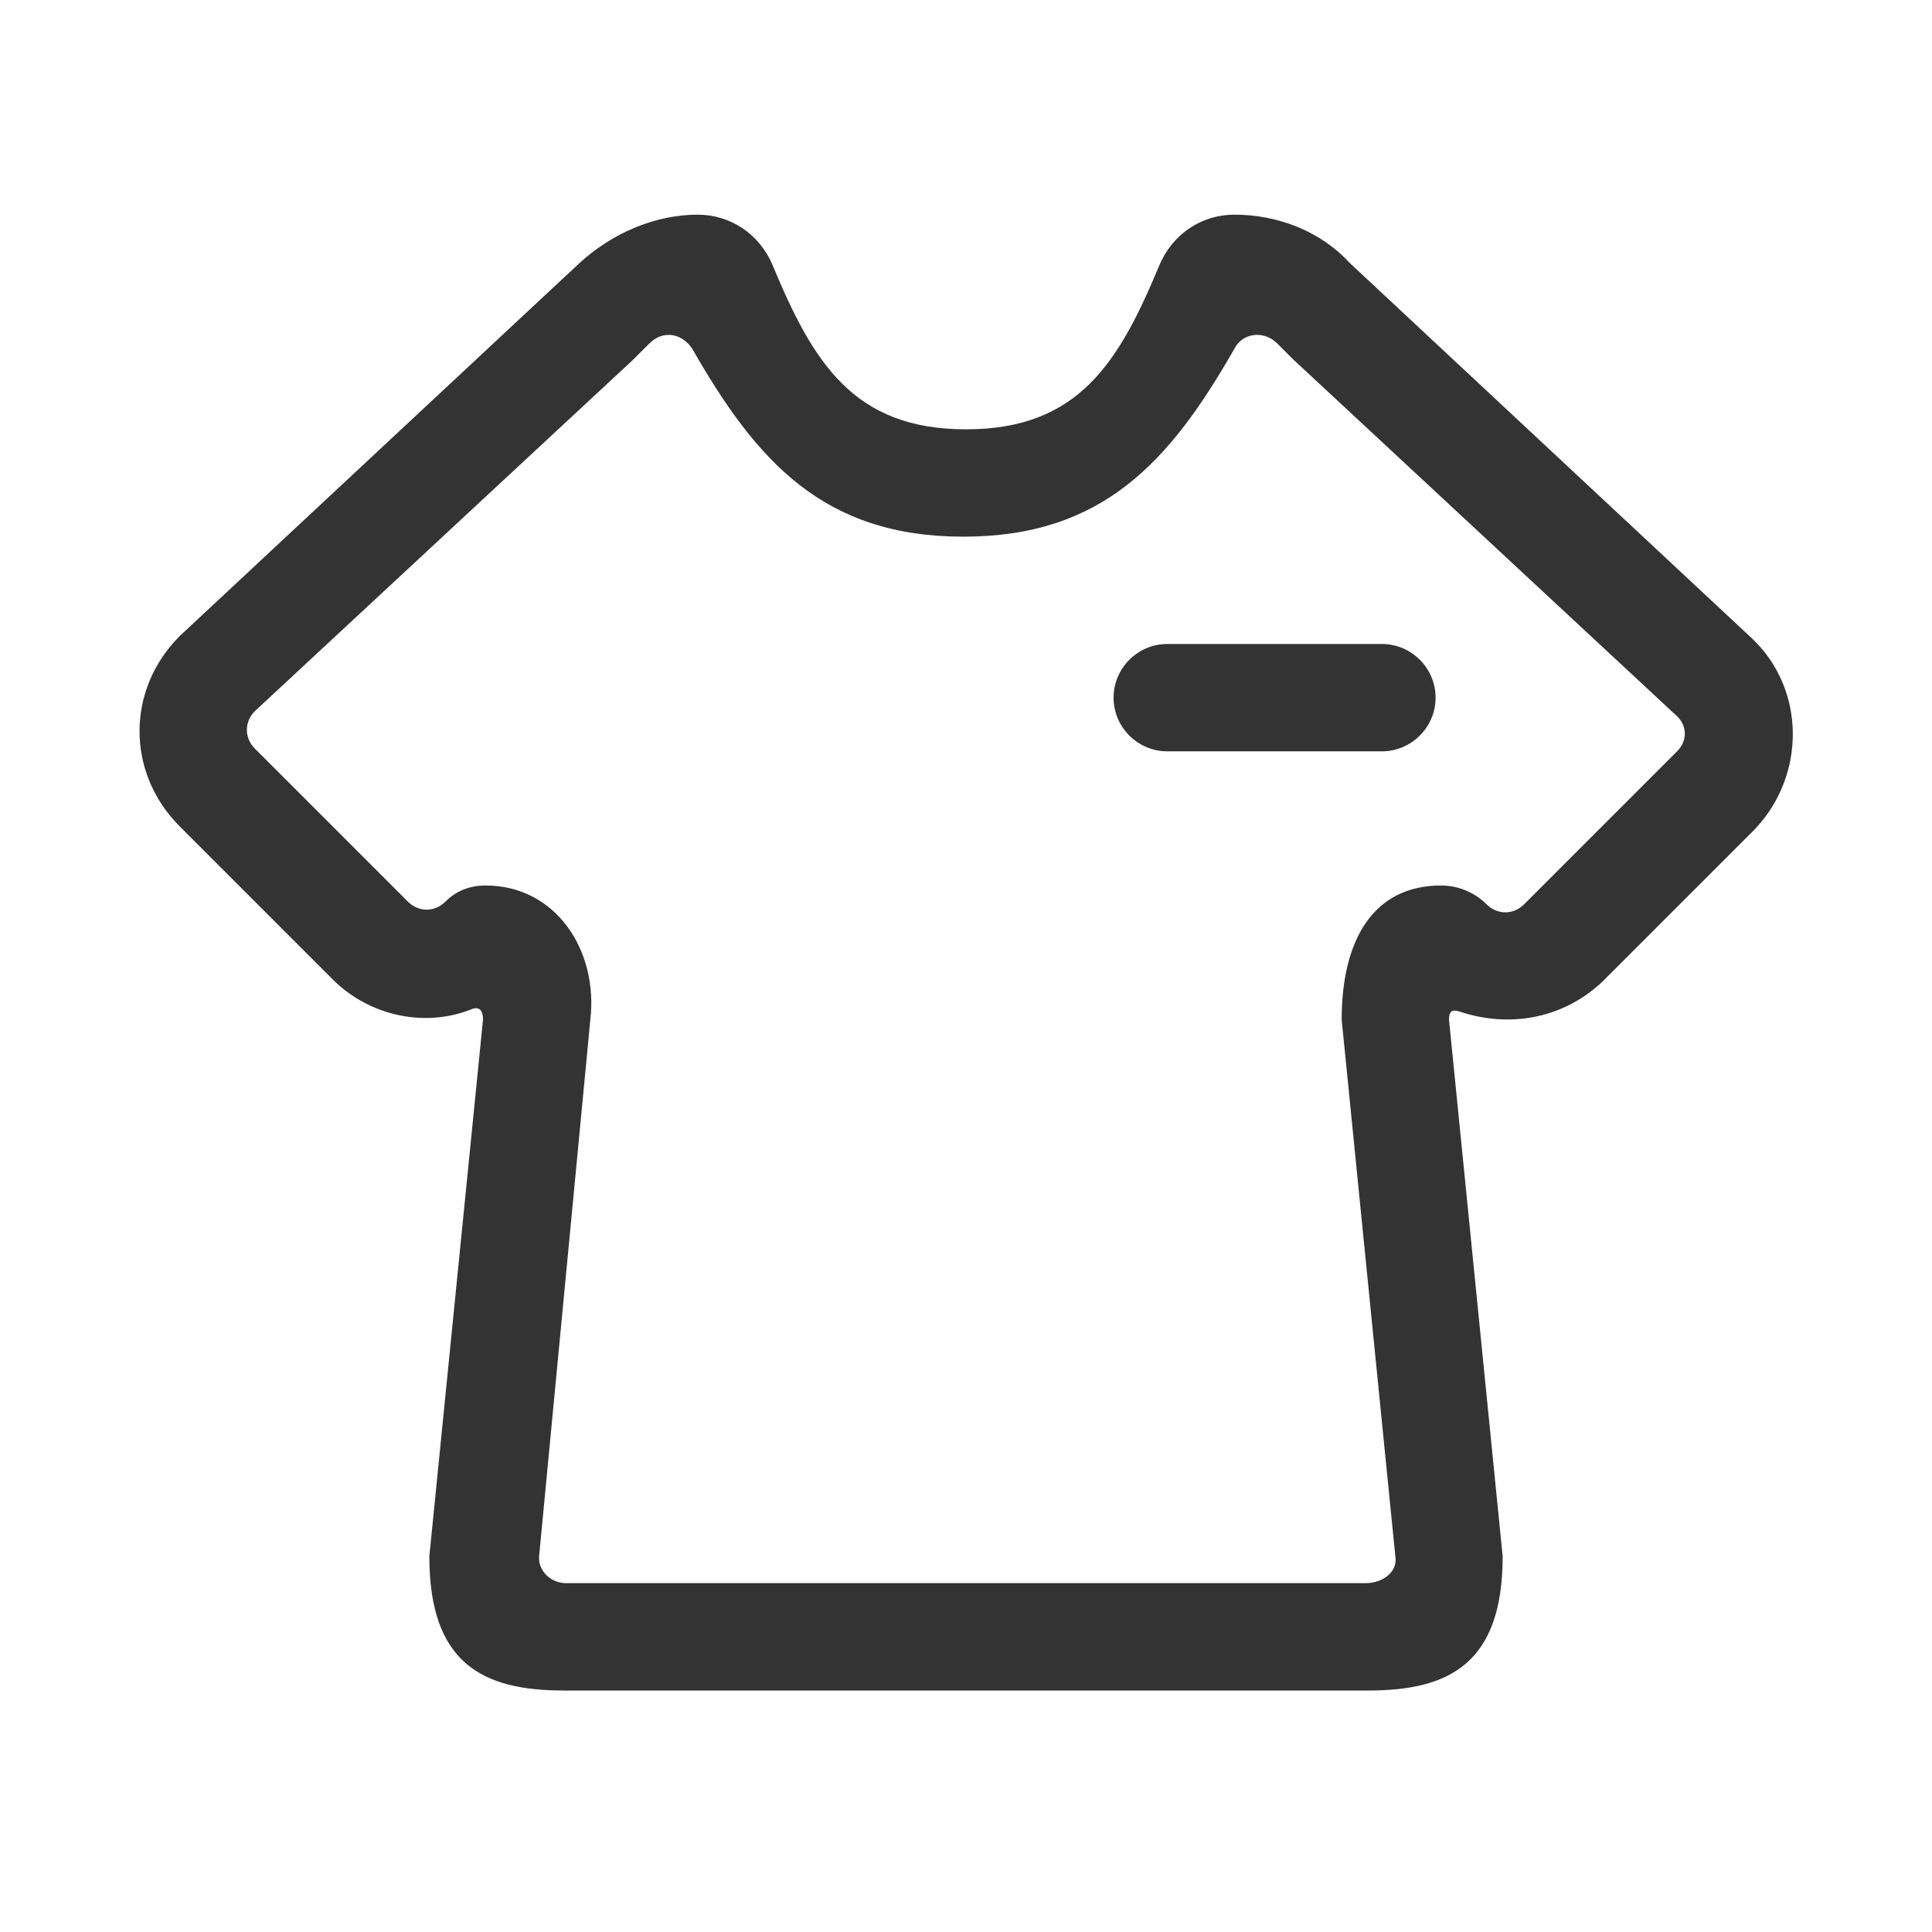 <?xml version="1.0" standalone="no"?><!DOCTYPE svg PUBLIC "-//W3C//DTD SVG 1.1//EN" "http://www.w3.org/Graphics/SVG/1.1/DTD/svg11.dtd"><svg class="icon" width="200px" height="200.00px" viewBox="0 0 1024 1024" version="1.1" xmlns="http://www.w3.org/2000/svg"><path fill="#333333" d="M928.711 338.489l-213.333-199.111C699.733 122.311 676.978 113.778 654.222 113.778c-17.067 0-32.711 9.956-39.822 27.022-21.333 51.2-42.667 86.756-102.4 86.756s-81.067-35.556-102.4-86.756C402.489 123.733 386.844 113.778 369.778 113.778c-22.756 0-45.511 9.956-62.578 25.6L95.289 337.067c-28.444 28.444-28.444 72.533 0 100.978l81.067 81.067c19.911 19.911 49.778 25.6 73.956 15.644 4.267-1.422 5.689 1.422 5.689 5.689l-28.444 284.444c0 56.889 28.444 71.111 71.111 71.111h426.667c42.667 0 71.111-14.222 71.111-71.111l-28.444-284.444c0-4.267 1.422-5.689 5.689-4.267 25.6 8.533 54.044 4.267 75.378-15.644l81.067-81.067c27.022-28.444 27.022-73.956-1.422-100.978zM888.889 398.222l-81.067 81.067c-5.689 5.689-14.222 5.689-19.911 0-5.689-5.689-14.222-9.956-24.178-9.956-35.556 0-52.622 28.444-52.622 71.111l28.444 284.444c1.422 8.533-7.111 14.222-15.644 14.222H300.089c-8.533 0-15.644-7.111-14.222-15.644L312.889 540.444c4.267-36.978-18.489-71.111-55.467-71.111-8.533 0-15.644 2.844-21.333 8.533-5.689 5.689-14.222 5.689-19.911 0l-81.067-81.067c-5.689-5.689-5.689-14.222 0-19.911l200.533-186.311 8.533-8.533c7.111-7.111 17.067-5.689 22.756 2.844 34.133 59.733 69.689 99.556 143.644 99.556 73.956 0 109.511-39.822 143.644-99.556 4.267-8.533 15.644-9.956 22.756-2.844l8.533 8.533 201.956 187.733c7.111 5.689 7.111 14.222 1.422 19.911z"  /><path fill="#333333" d="M732.444 398.222h-113.778c-15.644 0-28.444-12.8-28.444-28.444s12.8-28.444 28.444-28.444h113.778c15.644 0 28.444 12.8 28.444 28.444s-12.8 28.444-28.444 28.444z"  /></svg>